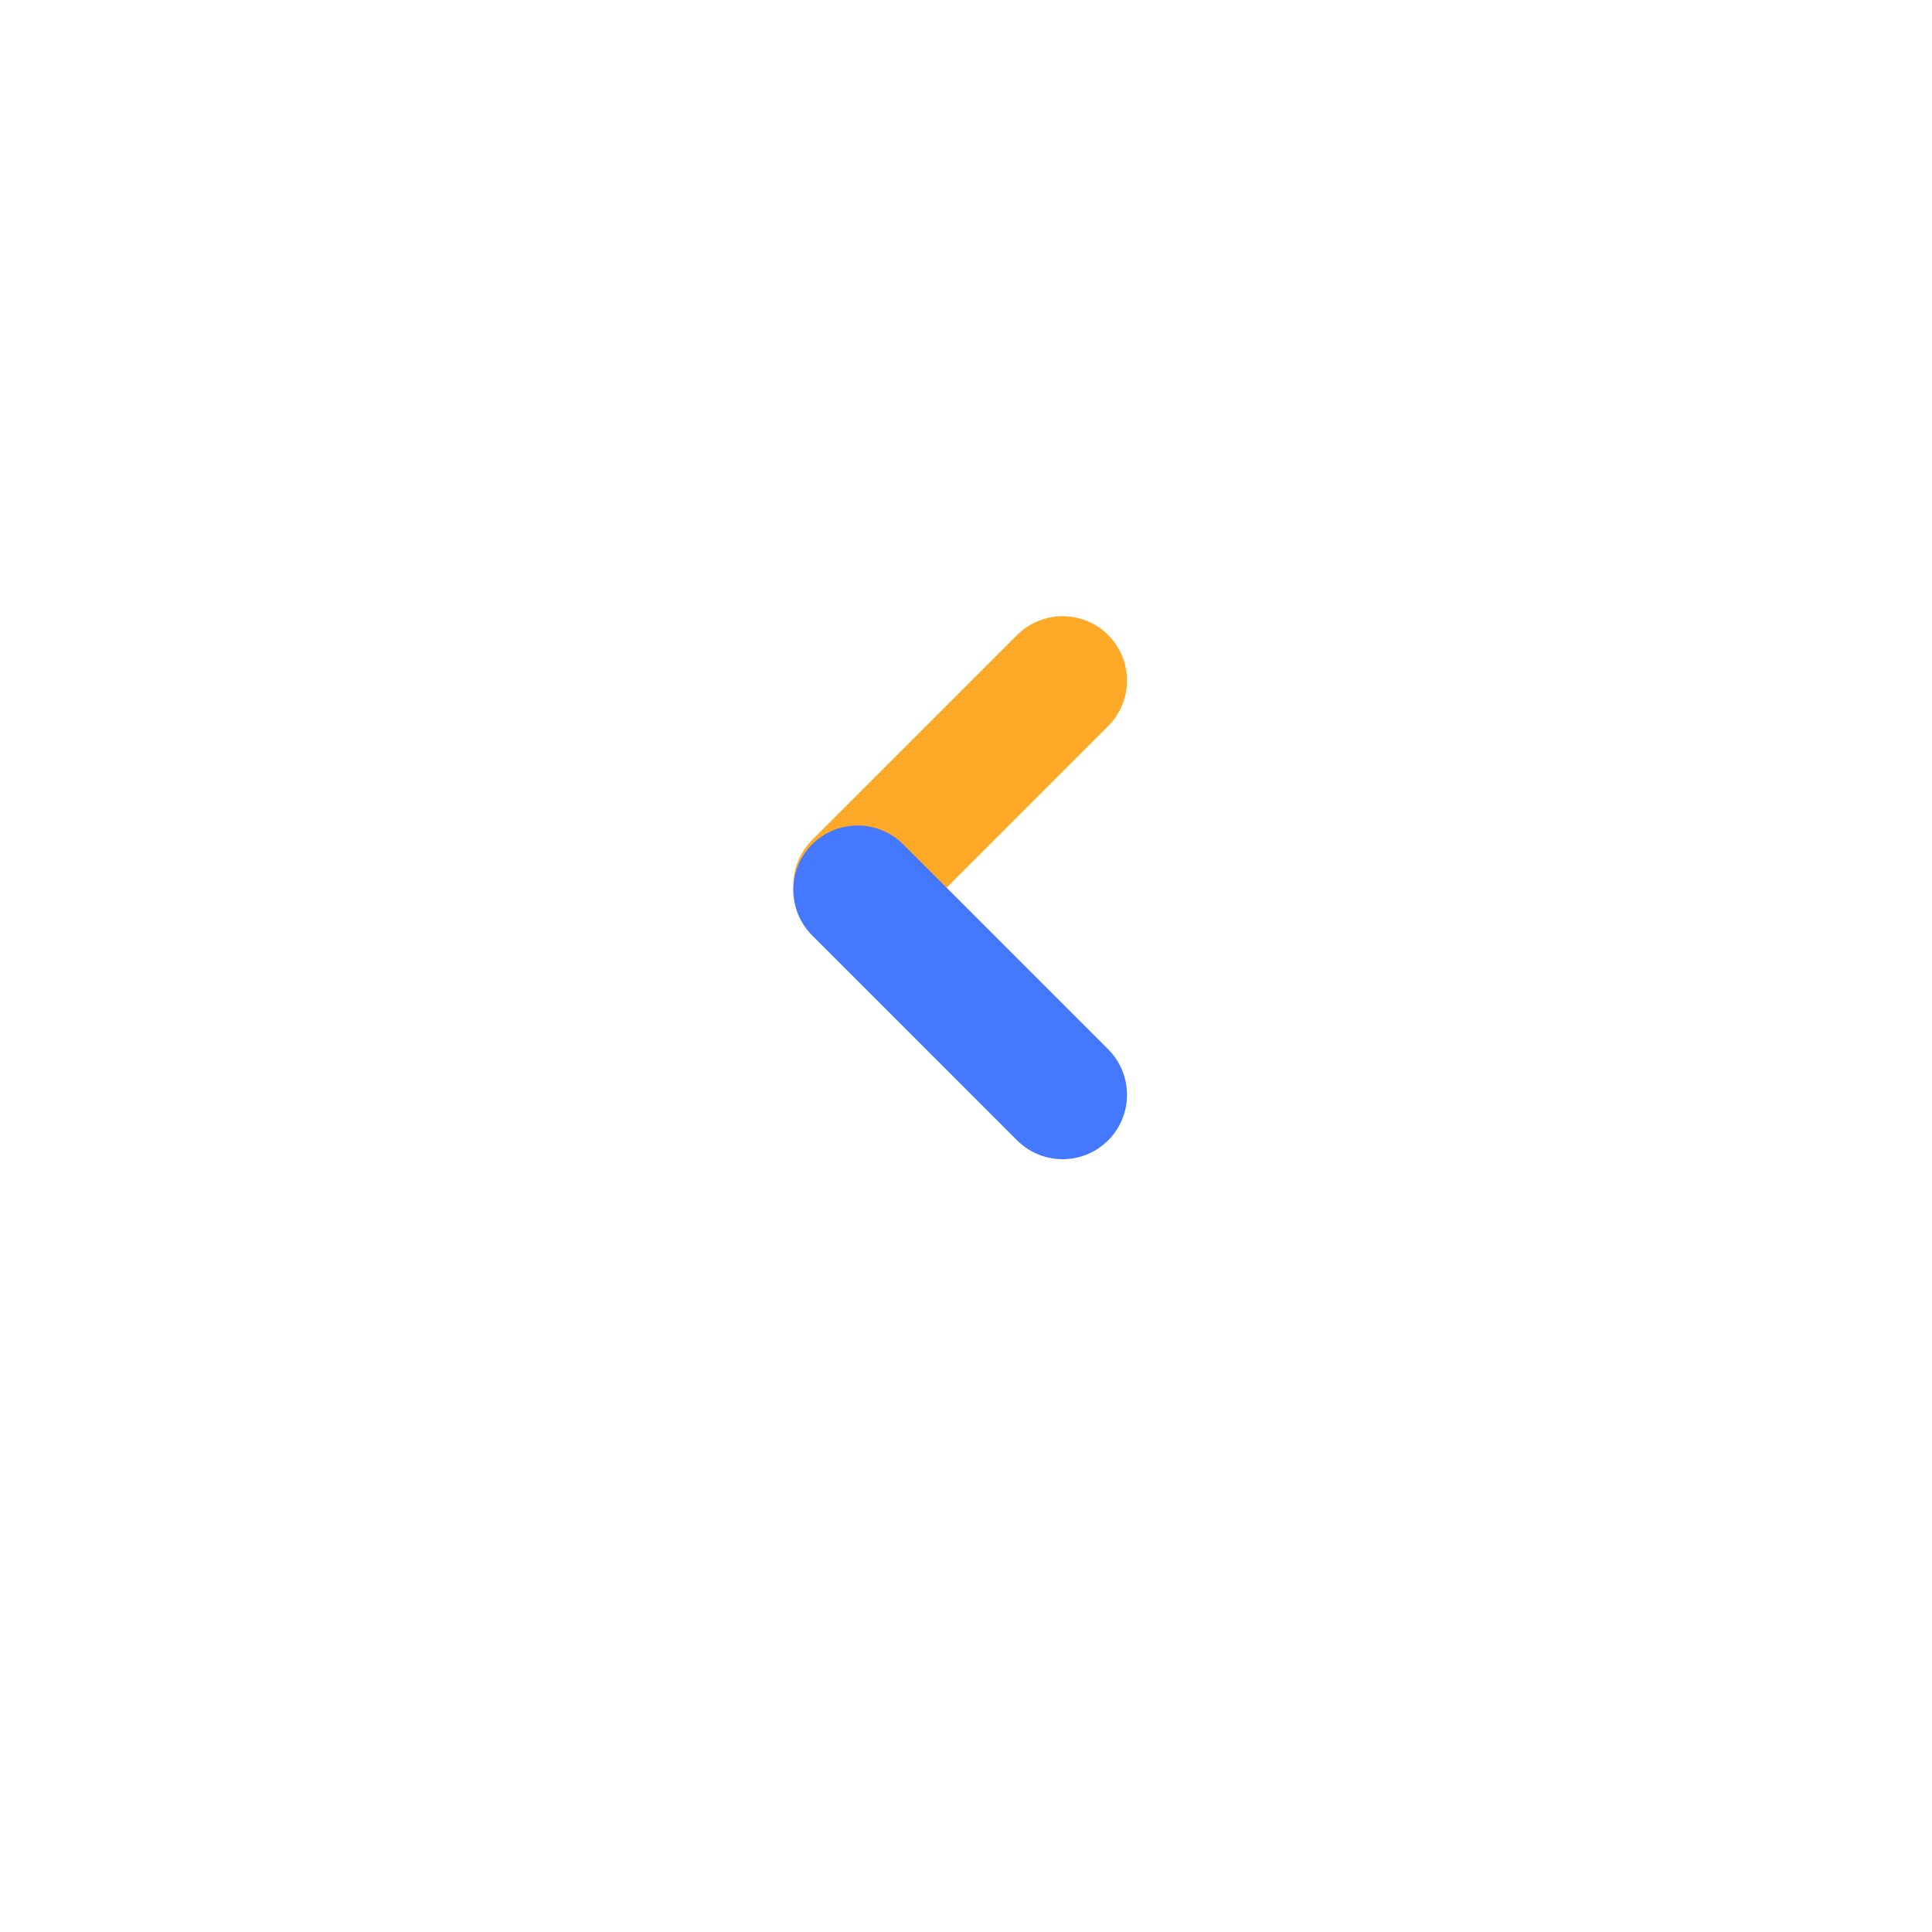 <svg width="120" height="120" viewBox="0 0 120 120" fill="none" xmlns="http://www.w3.org/2000/svg">
<g filter="url(#filter0_d_2015_43)">
<circle cx="60" cy="55" r="40" fill="white"/>
</g>
<g clip-path="url(#clip0_2015_43)">
<path d="M66.002 42.272L53.275 54.999" stroke="#FFA928" stroke-width="8" stroke-linecap="round"/>
<path d="M66.001 68L53.273 55.272" stroke="#4478FF" stroke-width="8" stroke-linecap="round"/>
</g>
<defs>
<filter id="filter0_d_2015_43" x="0" y="0" width="120" height="120" filterUnits="userSpaceOnUse" color-interpolation-filters="sRGB">
<feFlood flood-opacity="0" result="BackgroundImageFix"/>
<feColorMatrix in="SourceAlpha" type="matrix" values="0 0 0 0 0 0 0 0 0 0 0 0 0 0 0 0 0 0 127 0" result="hardAlpha"/>
<feOffset dy="5"/>
<feGaussianBlur stdDeviation="10"/>
<feComposite in2="hardAlpha" operator="out"/>
<feColorMatrix type="matrix" values="0 0 0 0 0 0 0 0 0 0 0 0 0 0 0 0 0 0 0.25 0"/>
<feBlend mode="normal" in2="BackgroundImageFix" result="effect1_dropShadow_2015_43"/>
<feBlend mode="normal" in="SourceGraphic" in2="effect1_dropShadow_2015_43" result="shape"/>
</filter>
<clipPath id="clip0_2015_43">
<rect width="22" height="34" fill="white" transform="translate(71 72) rotate(-180)"/>
</clipPath>
</defs>
</svg>
